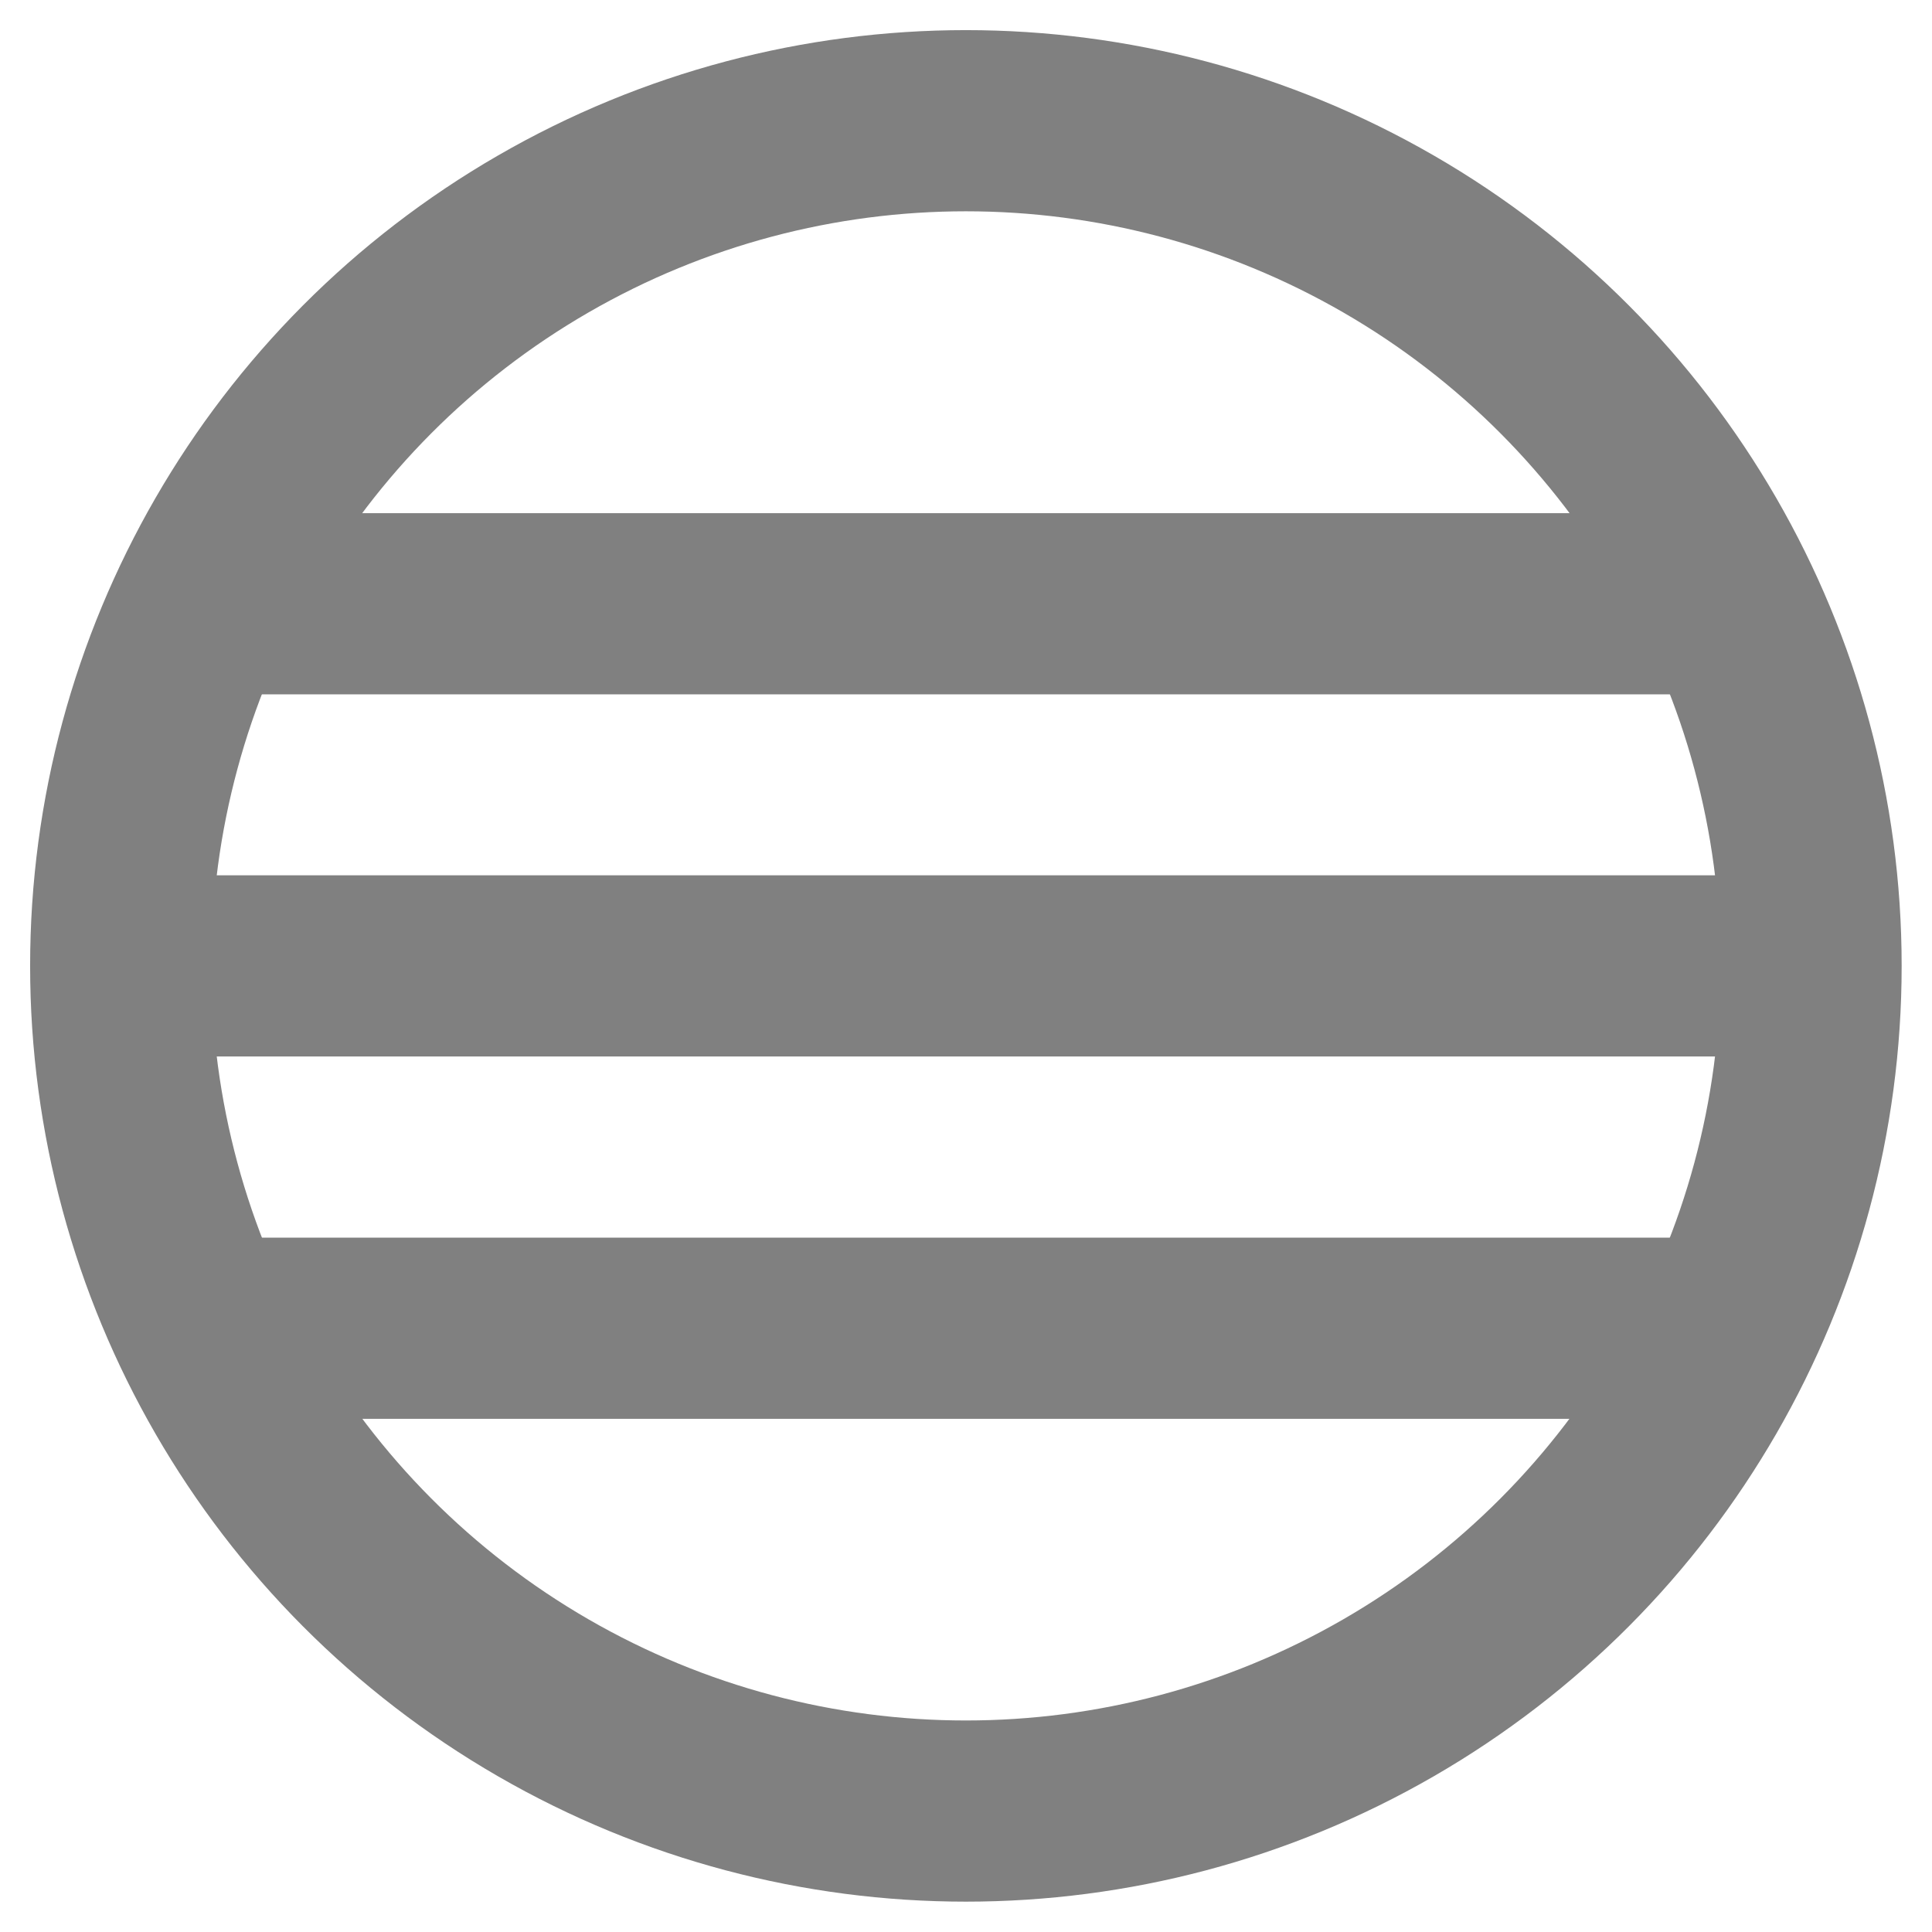 <?xml version="1.0" encoding="UTF-8" standalone="no"?>
<!-- Created with Inkscape (http://www.inkscape.org/) -->

<svg
   width="32"
   height="32"
   viewBox="0 0 8.467 8.467"
   version="1.1"
   id="svg1"
   inkscape:version="1.3.2 (1:1.3.2+202311252150+091e20ef0f)"
   sodipodi:docname="reservoir.svg"
   inkscape:export-filename="reservoir.png"
   inkscape:export-xdpi="96"
   inkscape:export-ydpi="96"
   xmlns:inkscape="http://www.inkscape.org/namespaces/inkscape"
   xmlns:sodipodi="http://sodipodi.sourceforge.net/DTD/sodipodi-0.dtd"
   xmlns="http://www.w3.org/2000/svg"
   xmlns:svg="http://www.w3.org/2000/svg">
  <sodipodi:namedview
     id="namedview1"
     pagecolor="#ffffff"
     bordercolor="#666666"
     borderopacity="1.0"
     inkscape:showpageshadow="2"
     inkscape:pageopacity="0.0"
     inkscape:pagecheckerboard="0"
     inkscape:deskcolor="#d1d1d1"
     inkscape:document-units="mm"
     showgrid="true"
     inkscape:zoom="8.0832384"
     inkscape:cx="47.629425"
     inkscape:cy="31.051911"
     inkscape:window-width="1920"
     inkscape:window-height="1048"
     inkscape:window-x="0"
     inkscape:window-y="0"
     inkscape:window-maximized="1"
     inkscape:current-layer="layer1">
    <inkscape:grid
       id="grid1"
       units="px"
       originx="0"
       originy="0"
       spacingx="0.265"
       spacingy="0.265"
       empcolor="#0099e5"
       empopacity="0.302"
       color="#0099e5"
       opacity="0.149"
       empspacing="8"
       dotted="false"
       gridanglex="30"
       gridanglez="30"
       visible="true" />
  </sodipodi:namedview>
  <defs
     id="defs1" />
  <g
     inkscape:label="Calque 1"
     inkscape:groupmode="layer"
     id="layer1">
    <circle
       style="opacity:1;fill:none;stroke-width:0.794;stroke-linecap:round;stroke-linejoin:round;paint-order:stroke markers fill;stroke:#808080;stroke-opacity:1;stroke-dasharray:none"
       id="path1"
       cx="4.233"
       cy="4.233"
       r="3.704" />
    <path
       style="fill:none;stroke:#808080;stroke-width:0.794;stroke-linecap:butt;stroke-linejoin:miter;stroke-opacity:1;stroke-dasharray:none"
       d="M 0.529,4.233 H 7.937"
       id="path2" />
    <path
       style="fill:none;stroke:#808080;stroke-width:0.794;stroke-linecap:butt;stroke-linejoin:miter;stroke-opacity:1;stroke-dasharray:none"
       d="M 0.794,2.646 H 7.673"
       id="path3" />
    <path
       style="fill:none;stroke:#808080;stroke-width:0.794;stroke-linecap:butt;stroke-linejoin:miter;stroke-opacity:1;stroke-dasharray:none"
       d="M 0.794,5.821 H 7.673"
       id="path4" />
  </g>
</svg>
